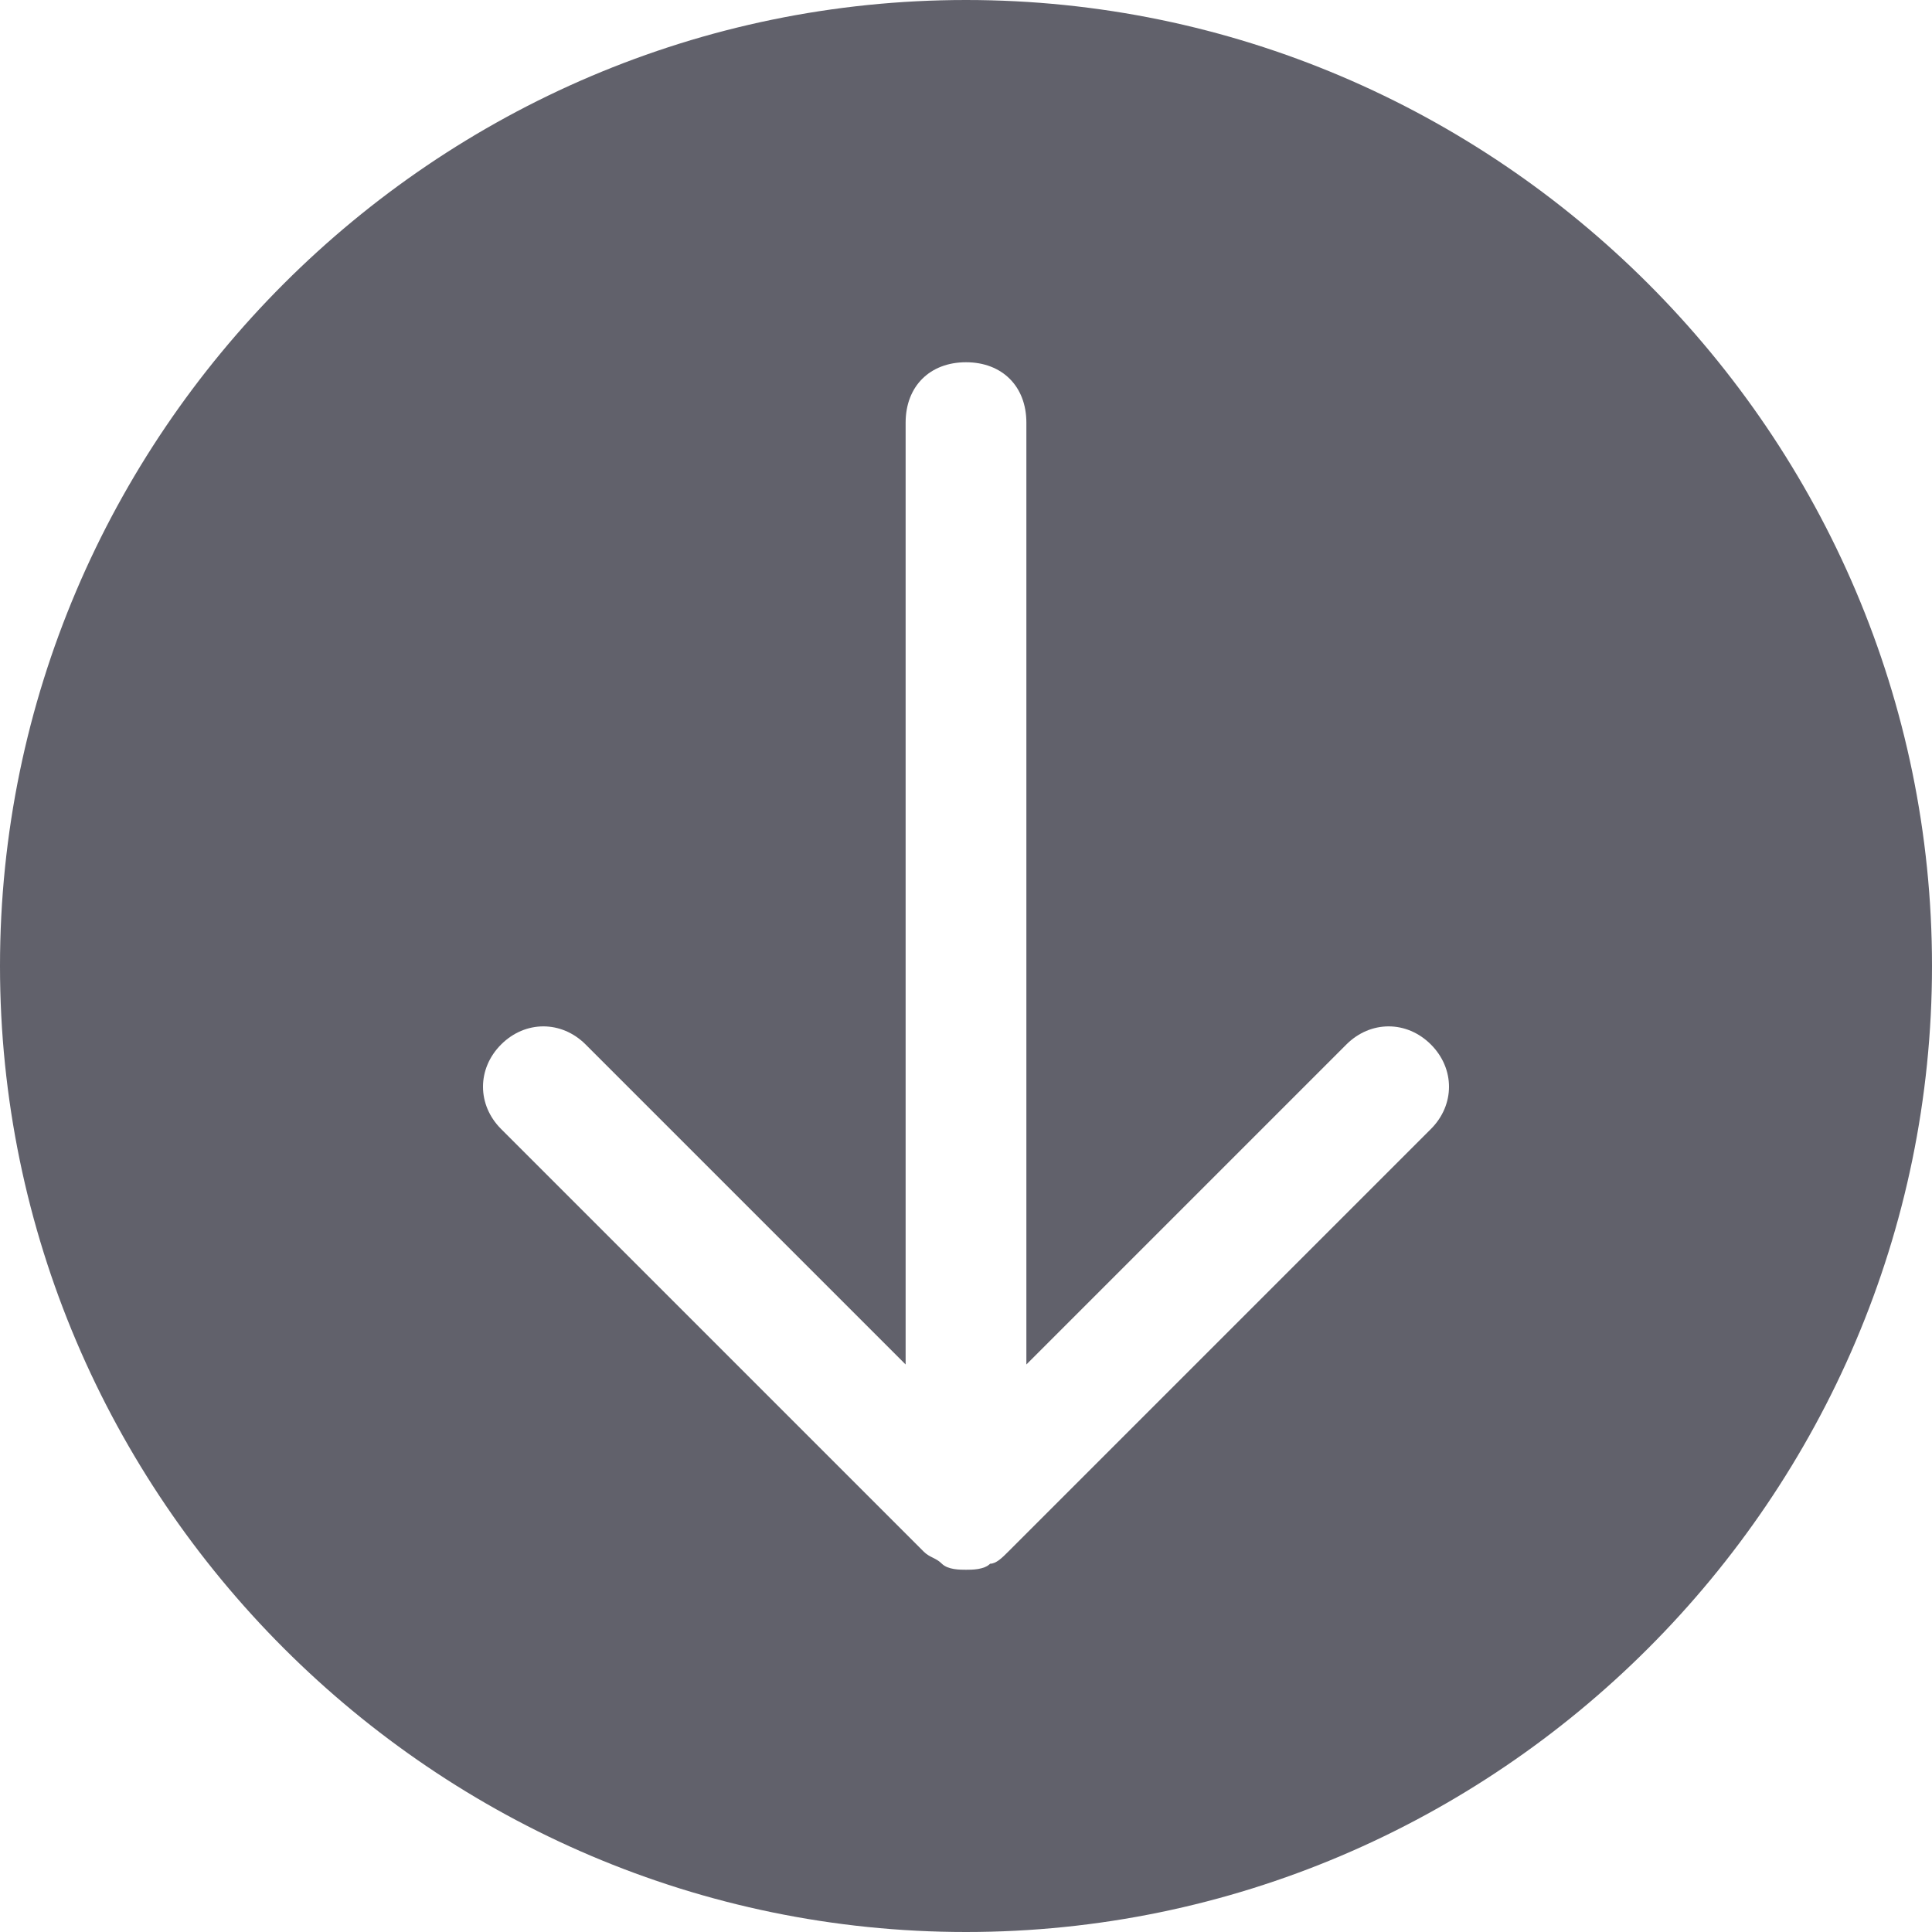 <svg xmlns="http://www.w3.org/2000/svg" height="24" width="24" viewBox="0 0 32 32"><path fill="#61616b" d="M16,0C7.2,0,0,7.2,0,16s7.2,16,16,16s16-7.2,16-16S24.8,0,16,0z M23.7,18.7l-7,7c-0.1,0.1-0.2,0.2-0.3,0.2 C16.3,26,16.1,26,16,26s-0.3,0-0.4-0.1c-0.1-0.1-0.2-0.1-0.3-0.2l-7-7c-0.4-0.4-0.4-1,0-1.4s1-0.4,1.4,0l5.3,5.3V7c0-0.6,0.4-1,1-1 s1,0.4,1,1v15.6l5.3-5.3c0.4-0.4,1-0.4,1.4,0S24.1,18.3,23.7,18.7z"></path></svg>
